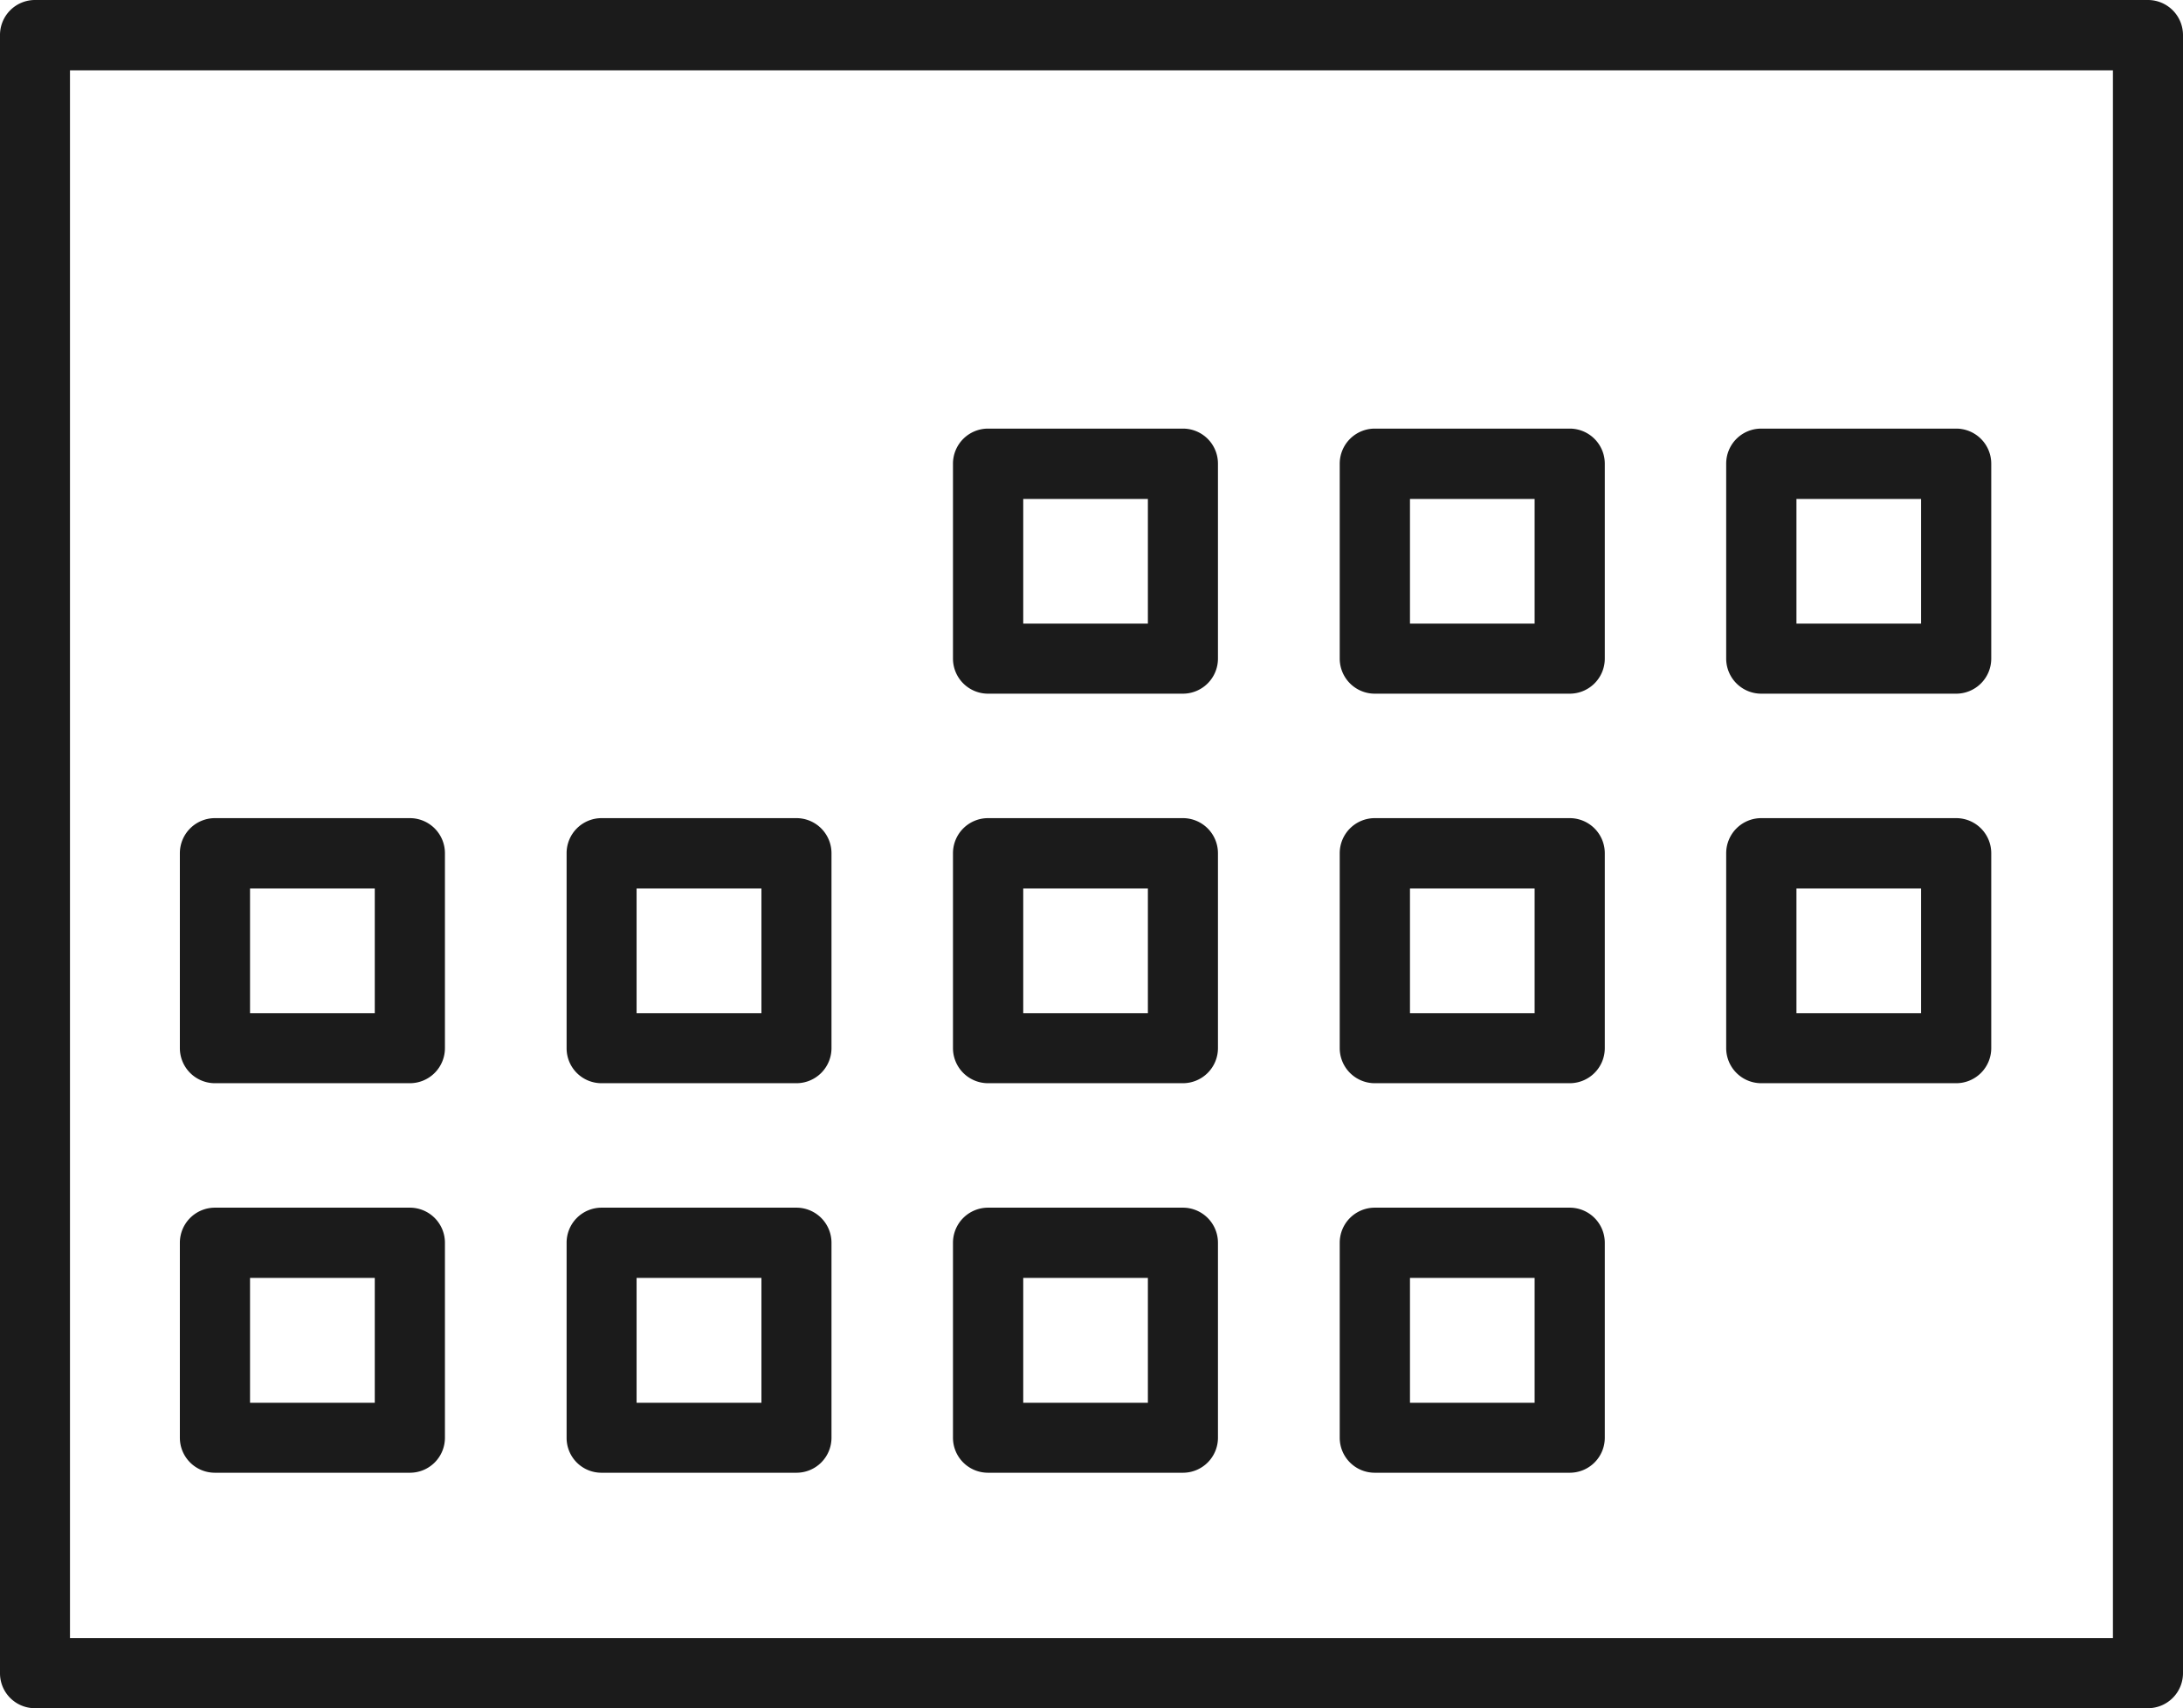 <svg xmlns="http://www.w3.org/2000/svg" width="23.521" height="18.405" viewBox="0 0 23.521 18.405">
  <g id="Raggruppa_12011" data-name="Raggruppa 12011" transform="translate(-2120.268 -1477.716)">
    <g id="Raggruppa_12024" data-name="Raggruppa 12024" transform="translate(2120.268 1477.716)">
      <g id="Raggruppa_12011-2" data-name="Raggruppa 12011">
        <path id="Tracciato_23671" data-name="Tracciato 23671" d="M2143.412,1495.647h-22.768a.376.376,0,0,1-.376-.378V1477.62a.377.377,0,0,1,.376-.378h22.768a.378.378,0,0,1,.377.378v17.649A.378.378,0,0,1,2143.412,1495.647Zm-22.39-.755h22.012V1478h-22.012Z" transform="translate(-2120.268 -1477.242)" fill="#1b1b1b"/>
      </g>
      <g id="Raggruppa_12012" data-name="Raggruppa 12012" transform="translate(10.27 4.62)">
        <path id="Tracciato_23672" data-name="Tracciato 23672" d="M2129.542,1483.154h-2.1a.378.378,0,0,1-.378-.378v-2.1a.378.378,0,0,1,.378-.378h2.1a.377.377,0,0,1,.377.378v2.1A.378.378,0,0,1,2129.542,1483.154Zm-1.721-.755h1.343v-1.343h-1.343Z" transform="translate(-2127.066 -1480.3)" fill="#1b1b1b"/>
      </g>
      <g id="Raggruppa_12013" data-name="Raggruppa 12013" transform="translate(14.436 4.62)">
        <path id="Tracciato_23673" data-name="Tracciato 23673" d="M2132.3,1483.154h-2.1a.378.378,0,0,1-.378-.378v-2.1a.378.378,0,0,1,.378-.378h2.1a.378.378,0,0,1,.378.378v2.1A.378.378,0,0,1,2132.3,1483.154Zm-1.721-.755h1.343v-1.343h-1.343Z" transform="translate(-2129.823 -1480.3)" fill="#1b1b1b"/>
      </g>
      <g id="Raggruppa_12014" data-name="Raggruppa 12014" transform="translate(18.601 4.62)">
        <path id="Tracciato_23674" data-name="Tracciato 23674" d="M2135.056,1483.154h-2.1a.378.378,0,0,1-.378-.378v-2.1a.377.377,0,0,1,.378-.378h2.1a.378.378,0,0,1,.378.378v2.1A.378.378,0,0,1,2135.056,1483.154Zm-1.721-.755h1.343v-1.343h-1.343Z" transform="translate(-2132.58 -1480.3)" fill="#1b1b1b"/>
      </g>
      <g id="Raggruppa_12015" data-name="Raggruppa 12015" transform="translate(1.938 8.817)">
        <path id="Tracciato_23675" data-name="Tracciato 23675" d="M2124.029,1485.932h-2.1a.378.378,0,0,1-.378-.378v-2.1a.378.378,0,0,1,.378-.378h2.1a.378.378,0,0,1,.378.378v2.1A.378.378,0,0,1,2124.029,1485.932Zm-1.722-.755h1.344v-1.343h-1.344Z" transform="translate(-2121.551 -1483.078)" fill="#1b1b1b"/>
      </g>
      <g id="Raggruppa_12016" data-name="Raggruppa 12016" transform="translate(6.105 8.817)">
        <path id="Tracciato_23676" data-name="Tracciato 23676" d="M2126.785,1485.932h-2.1a.376.376,0,0,1-.376-.378v-2.1a.377.377,0,0,1,.376-.378h2.1a.378.378,0,0,1,.378.378v2.1A.378.378,0,0,1,2126.785,1485.932Zm-1.722-.755h1.345v-1.343h-1.345Z" transform="translate(-2124.309 -1483.078)" fill="#1b1b1b"/>
      </g>
      <g id="Raggruppa_12017" data-name="Raggruppa 12017" transform="translate(10.27 8.817)">
        <path id="Tracciato_23677" data-name="Tracciato 23677" d="M2129.542,1485.932h-2.1a.378.378,0,0,1-.378-.378v-2.1a.378.378,0,0,1,.378-.378h2.1a.378.378,0,0,1,.377.378v2.1A.378.378,0,0,1,2129.542,1485.932Zm-1.721-.755h1.343v-1.343h-1.343Z" transform="translate(-2127.066 -1483.078)" fill="#1b1b1b"/>
      </g>
      <g id="Raggruppa_12018" data-name="Raggruppa 12018" transform="translate(14.436 8.817)">
        <path id="Tracciato_23678" data-name="Tracciato 23678" d="M2132.3,1485.932h-2.1a.378.378,0,0,1-.378-.378v-2.1a.378.378,0,0,1,.378-.378h2.1a.378.378,0,0,1,.378.378v2.1A.378.378,0,0,1,2132.3,1485.932Zm-1.721-.755h1.343v-1.343h-1.343Z" transform="translate(-2129.823 -1483.078)" fill="#1b1b1b"/>
      </g>
      <g id="Raggruppa_12019" data-name="Raggruppa 12019" transform="translate(18.601 8.817)">
        <path id="Tracciato_23679" data-name="Tracciato 23679" d="M2135.056,1485.932h-2.1a.378.378,0,0,1-.378-.378v-2.1a.378.378,0,0,1,.378-.378h2.1a.378.378,0,0,1,.378.378v2.1A.378.378,0,0,1,2135.056,1485.932Zm-1.721-.755h1.343v-1.343h-1.343Z" transform="translate(-2132.58 -1483.078)" fill="#1b1b1b"/>
      </g>
      <g id="Raggruppa_12020" data-name="Raggruppa 12020" transform="translate(1.938 13.014)">
        <path id="Tracciato_23680" data-name="Tracciato 23680" d="M2124.029,1488.71h-2.1a.377.377,0,0,1-.378-.378v-2.1a.378.378,0,0,1,.378-.378h2.1a.378.378,0,0,1,.378.378v2.1A.377.377,0,0,1,2124.029,1488.71Zm-1.722-.754h1.344v-1.345h-1.344Z" transform="translate(-2121.551 -1485.856)" fill="#1b1b1b"/>
      </g>
      <g id="Raggruppa_12021" data-name="Raggruppa 12021" transform="translate(6.105 13.014)">
        <path id="Tracciato_23681" data-name="Tracciato 23681" d="M2126.785,1488.71h-2.1a.375.375,0,0,1-.376-.378v-2.1a.377.377,0,0,1,.376-.378h2.1a.378.378,0,0,1,.378.378v2.1A.377.377,0,0,1,2126.785,1488.71Zm-1.722-.754h1.345v-1.345h-1.345Z" transform="translate(-2124.309 -1485.856)" fill="#1b1b1b"/>
      </g>
      <g id="Raggruppa_12022" data-name="Raggruppa 12022" transform="translate(10.27 13.014)">
        <path id="Tracciato_23682" data-name="Tracciato 23682" d="M2129.542,1488.71h-2.1a.377.377,0,0,1-.378-.378v-2.1a.378.378,0,0,1,.378-.378h2.1a.378.378,0,0,1,.377.378v2.1A.377.377,0,0,1,2129.542,1488.71Zm-1.721-.754h1.343v-1.345h-1.343Z" transform="translate(-2127.066 -1485.856)" fill="#1b1b1b"/>
      </g>
      <g id="Raggruppa_12023" data-name="Raggruppa 12023" transform="translate(14.436 13.014)">
        <path id="Tracciato_23683" data-name="Tracciato 23683" d="M2132.3,1488.71h-2.1a.377.377,0,0,1-.378-.378v-2.1a.378.378,0,0,1,.378-.378h2.1a.378.378,0,0,1,.378.378v2.1A.377.377,0,0,1,2132.3,1488.71Zm-1.721-.754h1.343v-1.345h-1.343Z" transform="translate(-2129.823 -1485.856)" fill="#1b1b1b"/>
      </g>
    </g>
  </g>
</svg>
